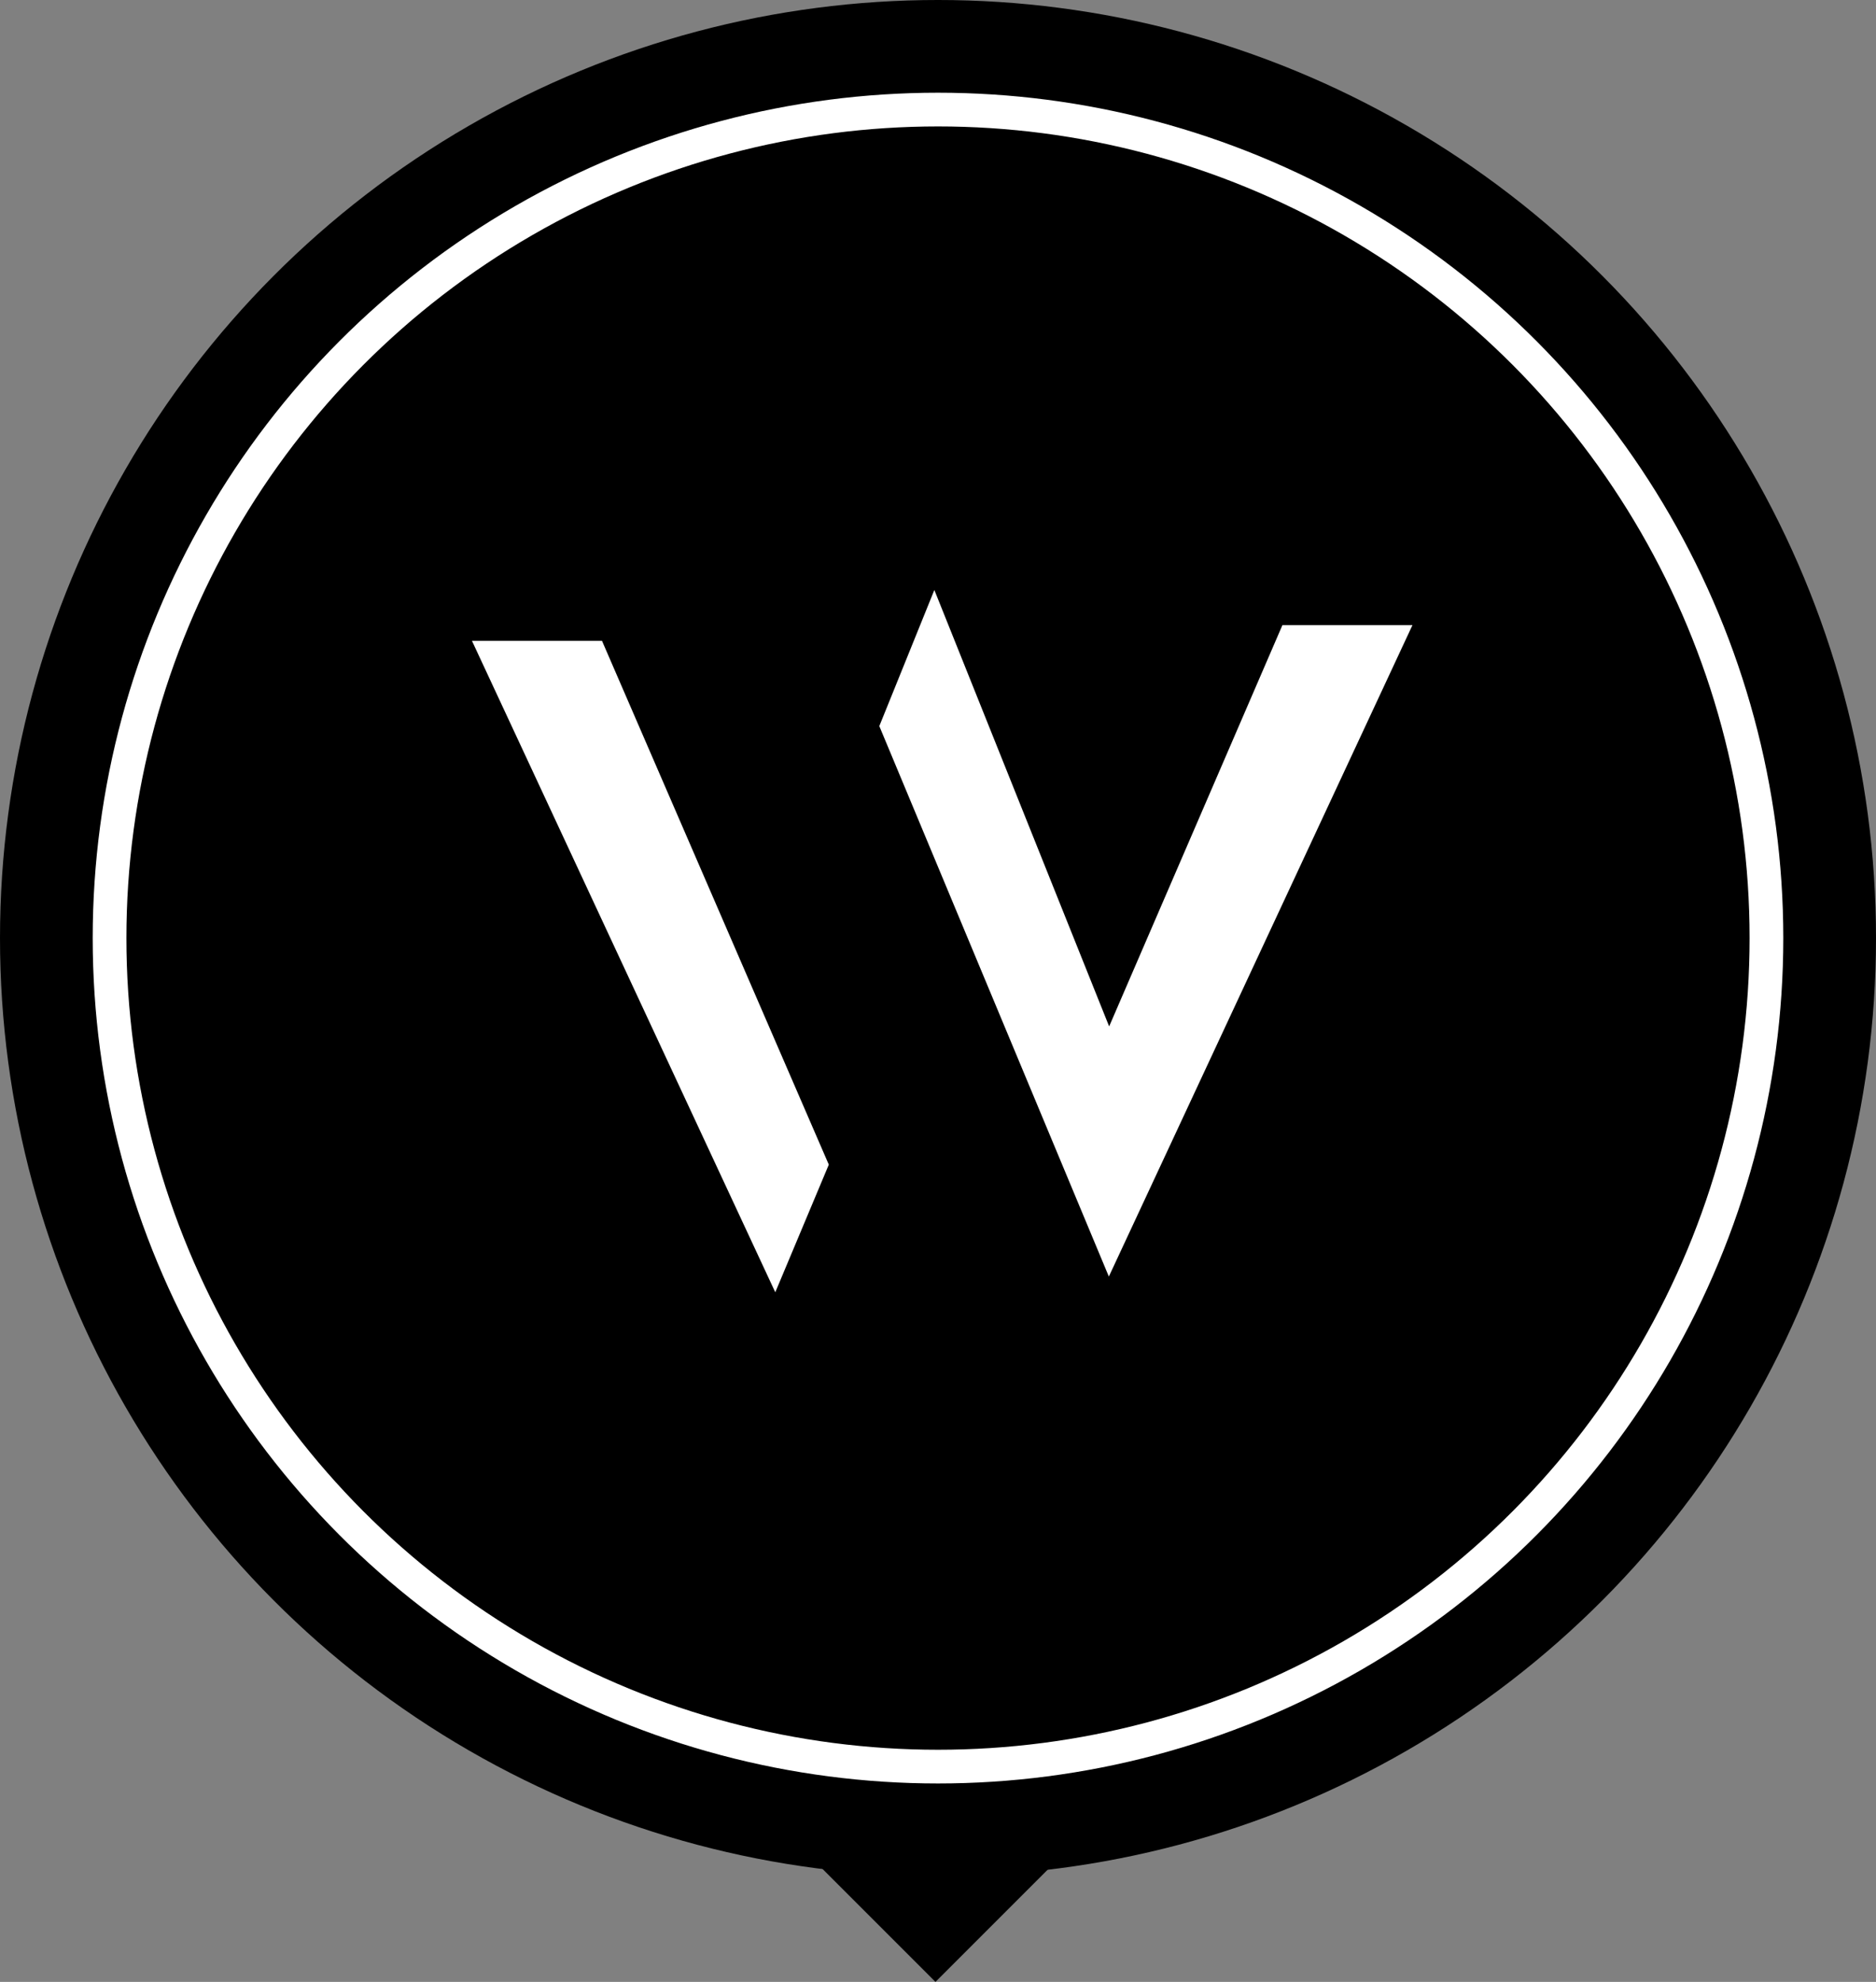 <svg xmlns="http://www.w3.org/2000/svg" viewBox="-2066 1516 222.6 235.142">
  <rect x="-2066" y="1516" width="222.6" height="235.142" fill="#808080" stroke="none"/>
  <defs>
    <style>
      .cls-1 {
        fill: #fff;
      }

      .cls-2, .cls-4 {
        fill: none;
      }

      .cls-2 {
        stroke: #fff;
        stroke-width: 4px;
      }

      .cls-3 {
        stroke: none;
      }
    </style>
  </defs>
  <g id="_02_badge_-_w_black" data-name="02 badge - w black" transform="translate(-2916 -124)">
    <rect id="arrow" width="20" height="20" transform="translate(961 1846.858) rotate(45)"/>
    <circle id="bg_circle_black" data-name="bg circle black" cx="111.3" cy="111.3" r="111.3" transform="translate(850 1640)"/>
    <path id="icon_-_w_logomark" data-name="icon - w logomark" class="cls-1" d="M35.992,83.323,0,6.029H15.43L42.343,68.18ZM111.6,4.163H96.17L75.608,51.781,54.867,0,48.336,16.148,75.572,81.457Z" transform="translate(906 1710)"/>
    <g id="circle_white" data-name="circle white" class="cls-2" transform="translate(861 1651)">
      <circle class="cls-3" cx="100.3" cy="100.3" r="100.3"/>
      <circle class="cls-4" cx="100.3" cy="100.3" r="98.3"/>
    </g>
  </g>
</svg>
